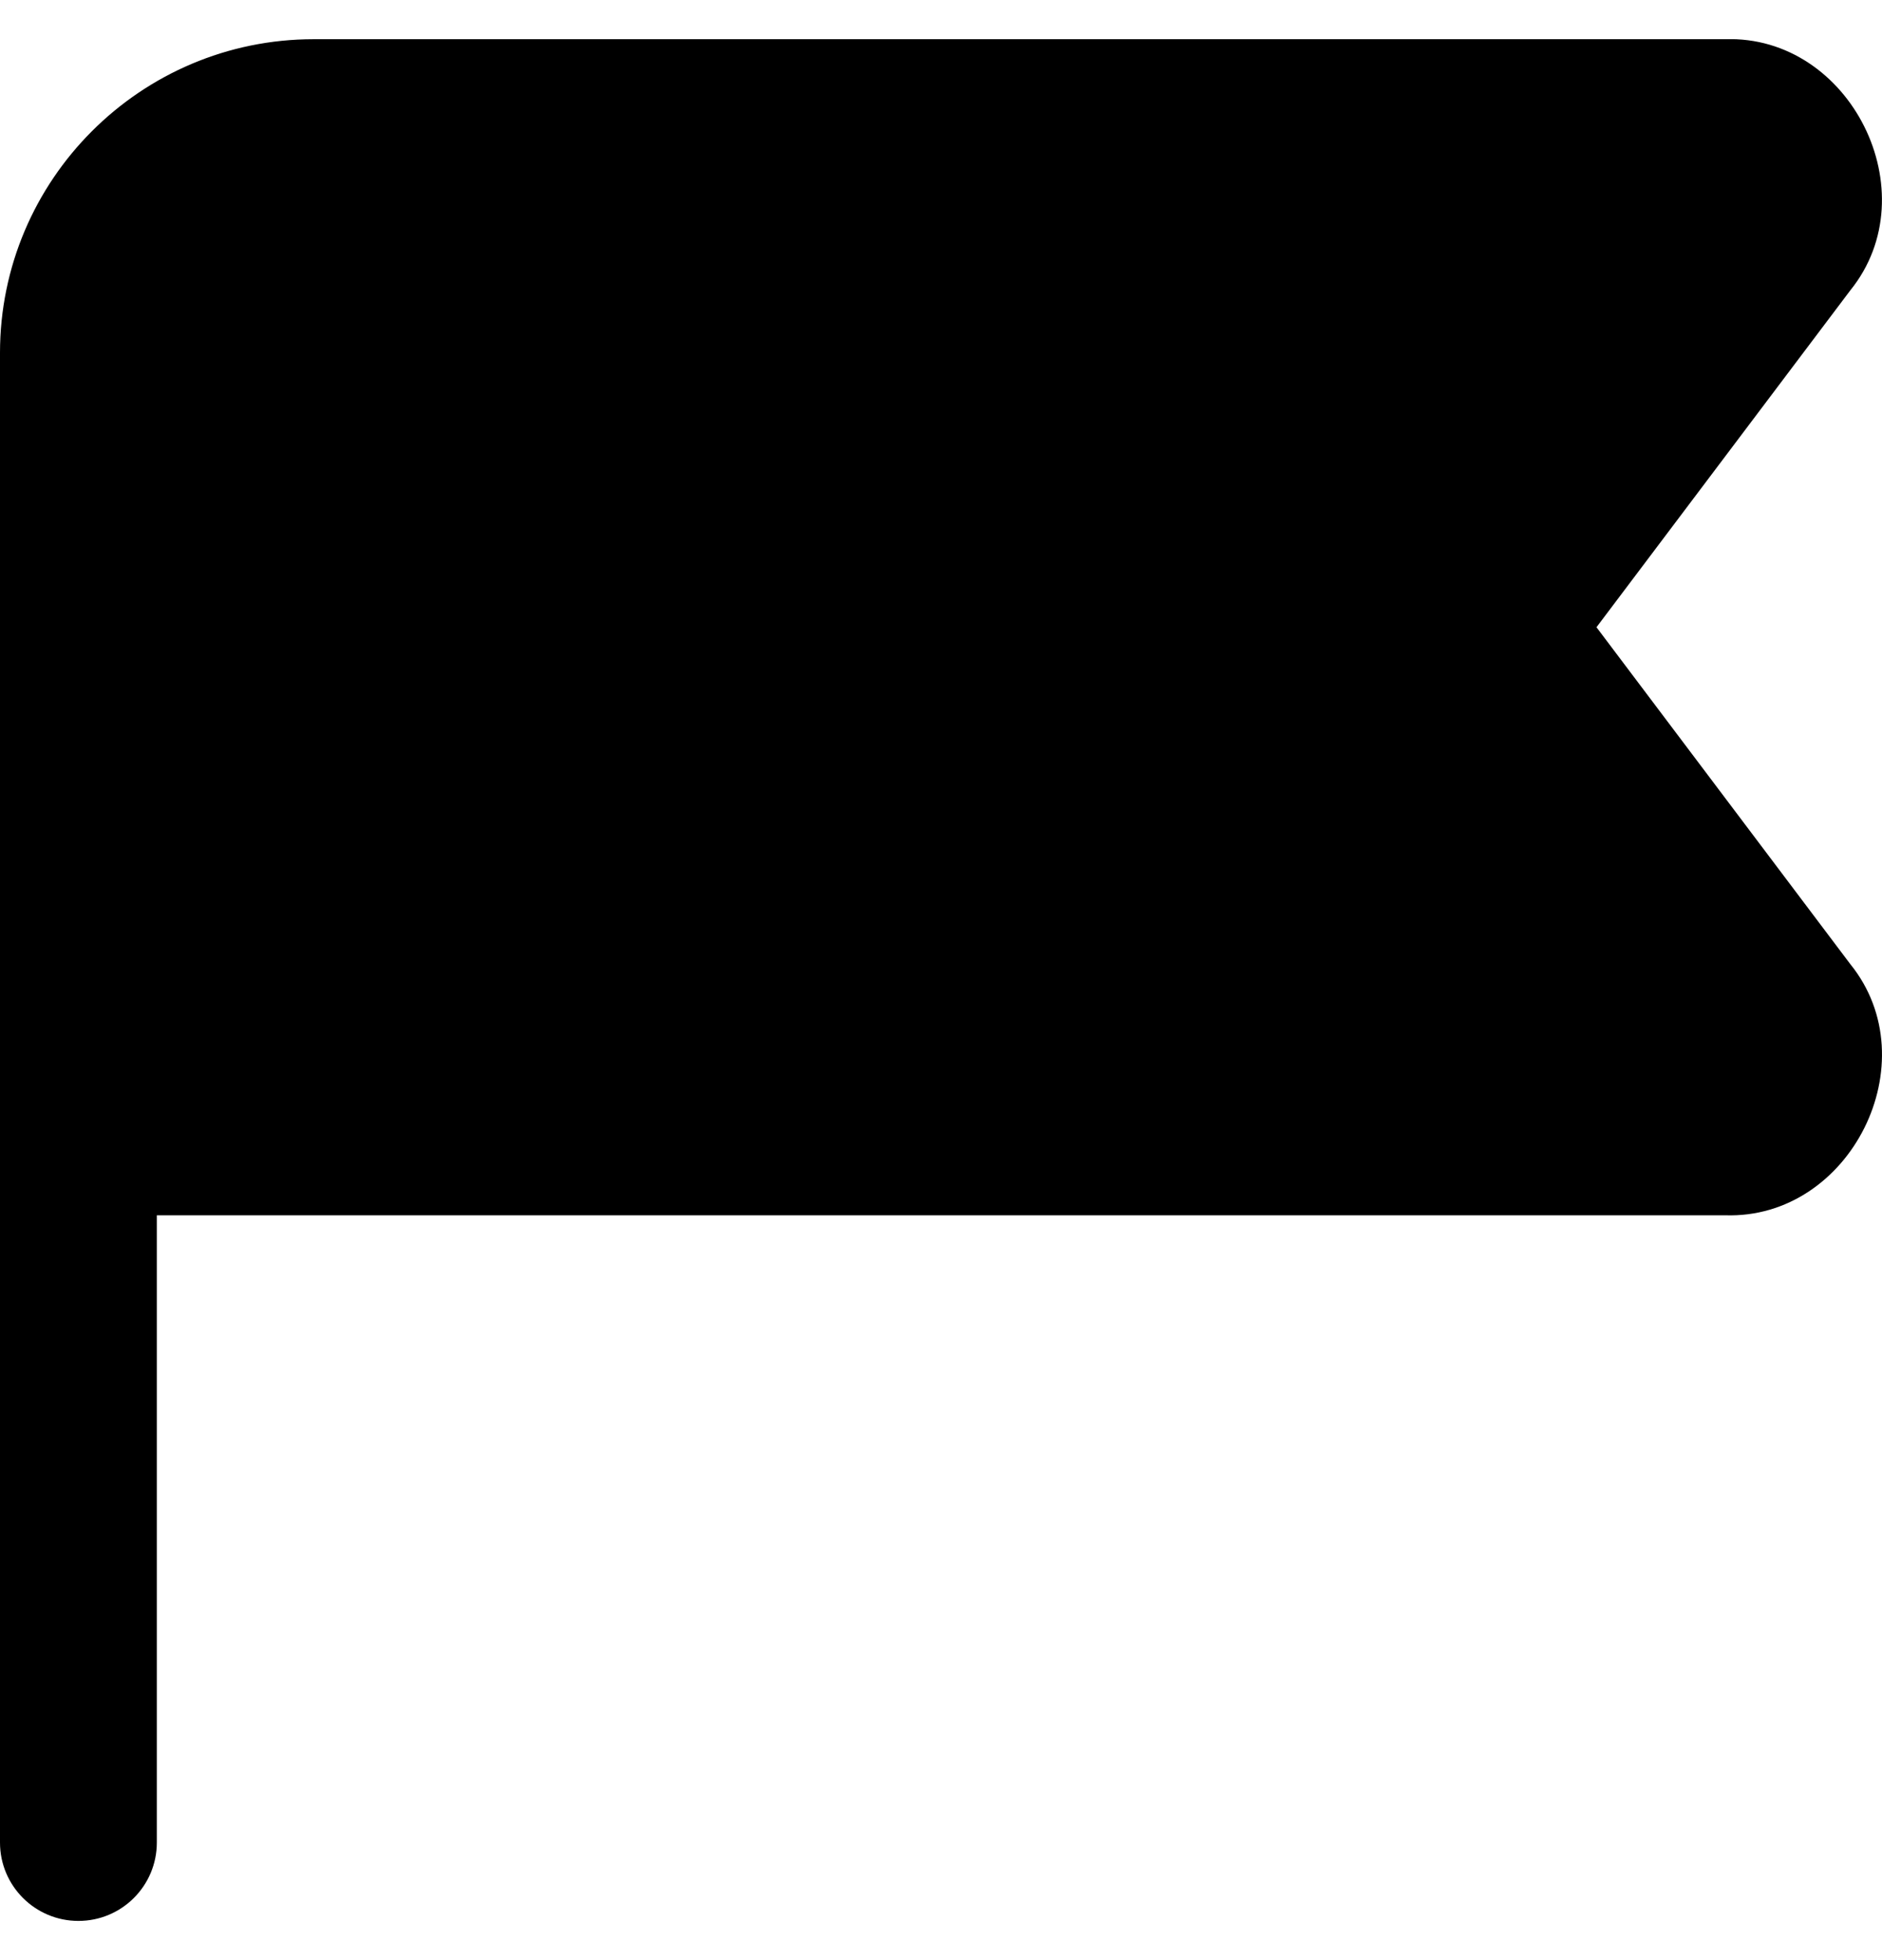 <svg width="24" height="25" viewBox="0 0 24 25" fill="none" xmlns="http://www.w3.org/2000/svg">
<g clip-path="url(#clip0_7_84)">
<path d="M1 24.5C0.448 24.5 0 24.053 0 23.5V4.5C0 2.294 1.794 0.5 4 0.5H21.998C23.598 0.445 24.602 2.458 23.596 3.703L20.359 8L23.596 12.297C24.603 13.542 23.599 15.555 21.998 15.5H2V23.5C2 24.053 1.552 24.5 1 24.5Z" fill="black"/>
</g>
<defs>
<clipPath id="clip0_7_84">
<rect width="24" height="24" fill="white" transform="translate(0 0.5)"/>
</clipPath>
</defs>
</svg>
